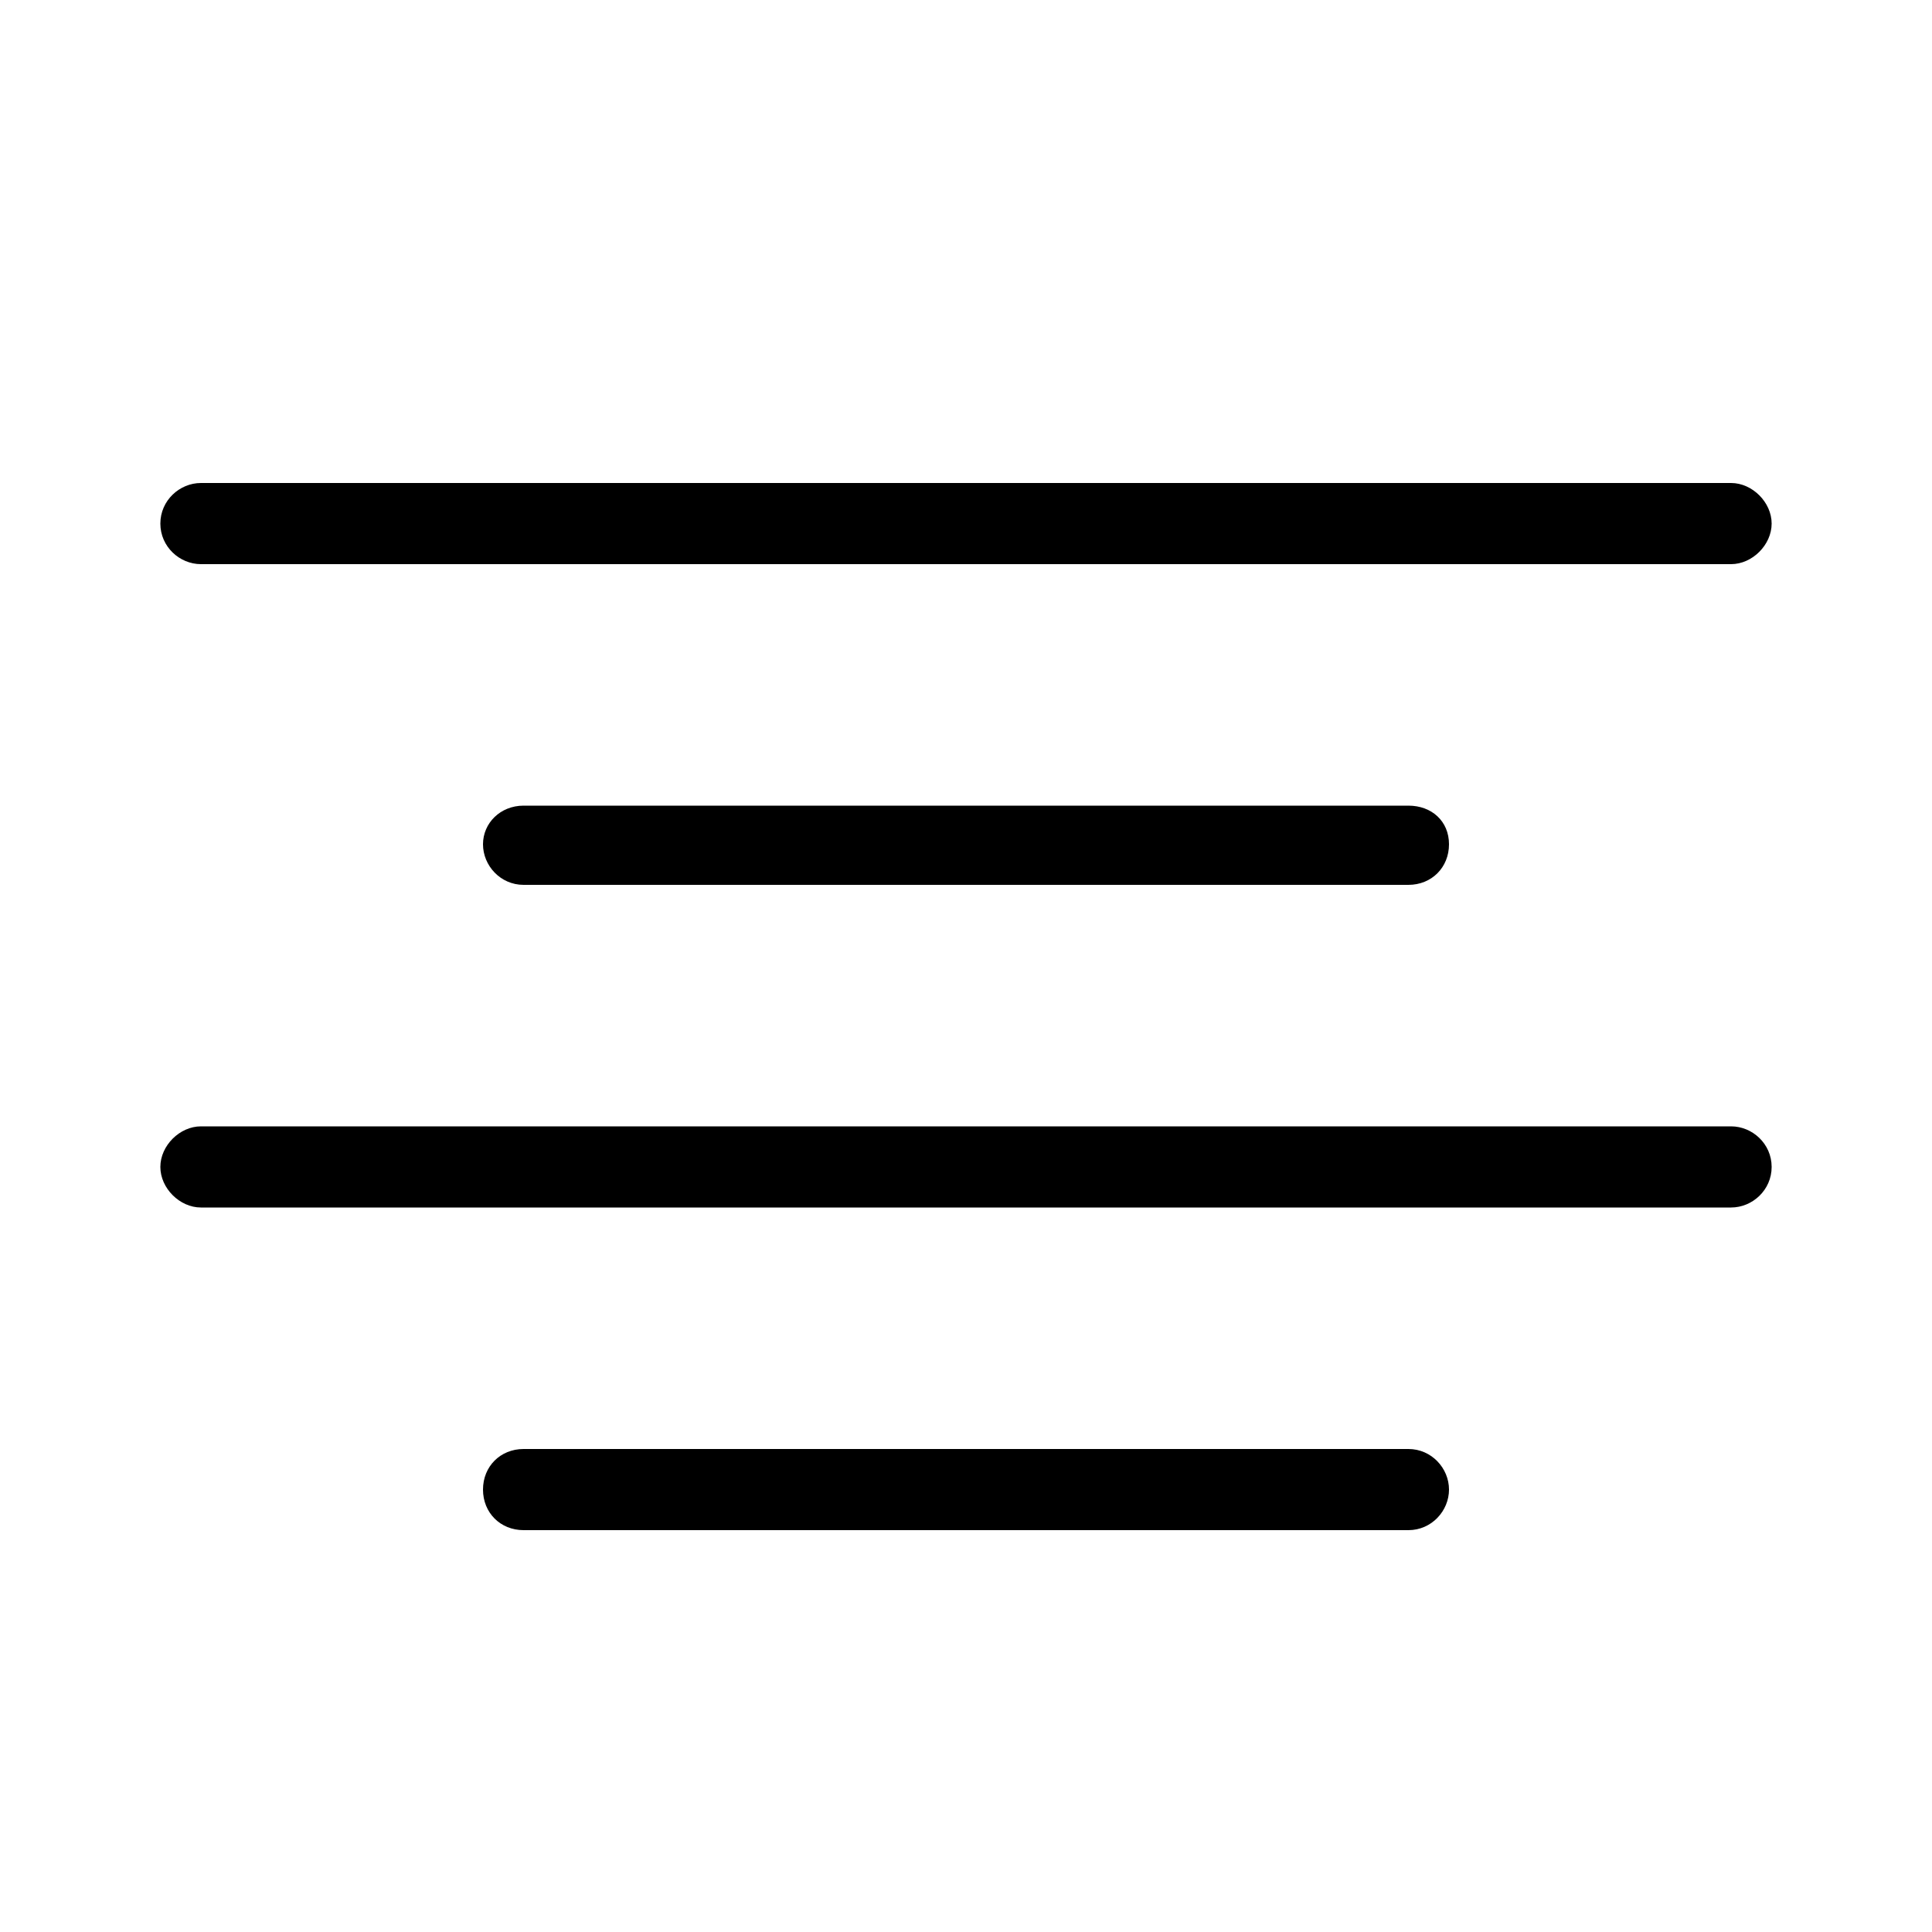 <svg xmlns="http://www.w3.org/2000/svg" width="24" height="24" viewBox="0 0 24 24">
<path d="M6.504 10.008c-0.288 0-0.504 0.216-0.504 0.48s0.216 0.504 0.504 0.504h10.992c0.288 0 0.504-0.216 0.504-0.504s-0.216-0.48-0.504-0.48h-10.992zM2.496 7.008h19.008c0.264 0 0.504-0.24 0.504-0.504s-0.24-0.504-0.504-0.504h-19.008c-0.264 0-0.504 0.216-0.504 0.504s0.24 0.504 0.504 0.504zM17.496 18h-10.992c-0.288 0-0.504 0.216-0.504 0.504s0.216 0.504 0.504 0.504h10.992c0.288 0 0.504-0.24 0.504-0.504s-0.216-0.504-0.504-0.504zM21.504 13.992h-19.008c-0.264 0-0.504 0.24-0.504 0.504s0.24 0.504 0.504 0.504h19.008c0.264 0 0.504-0.216 0.504-0.504s-0.24-0.504-0.504-0.504z"></path>
</svg>
